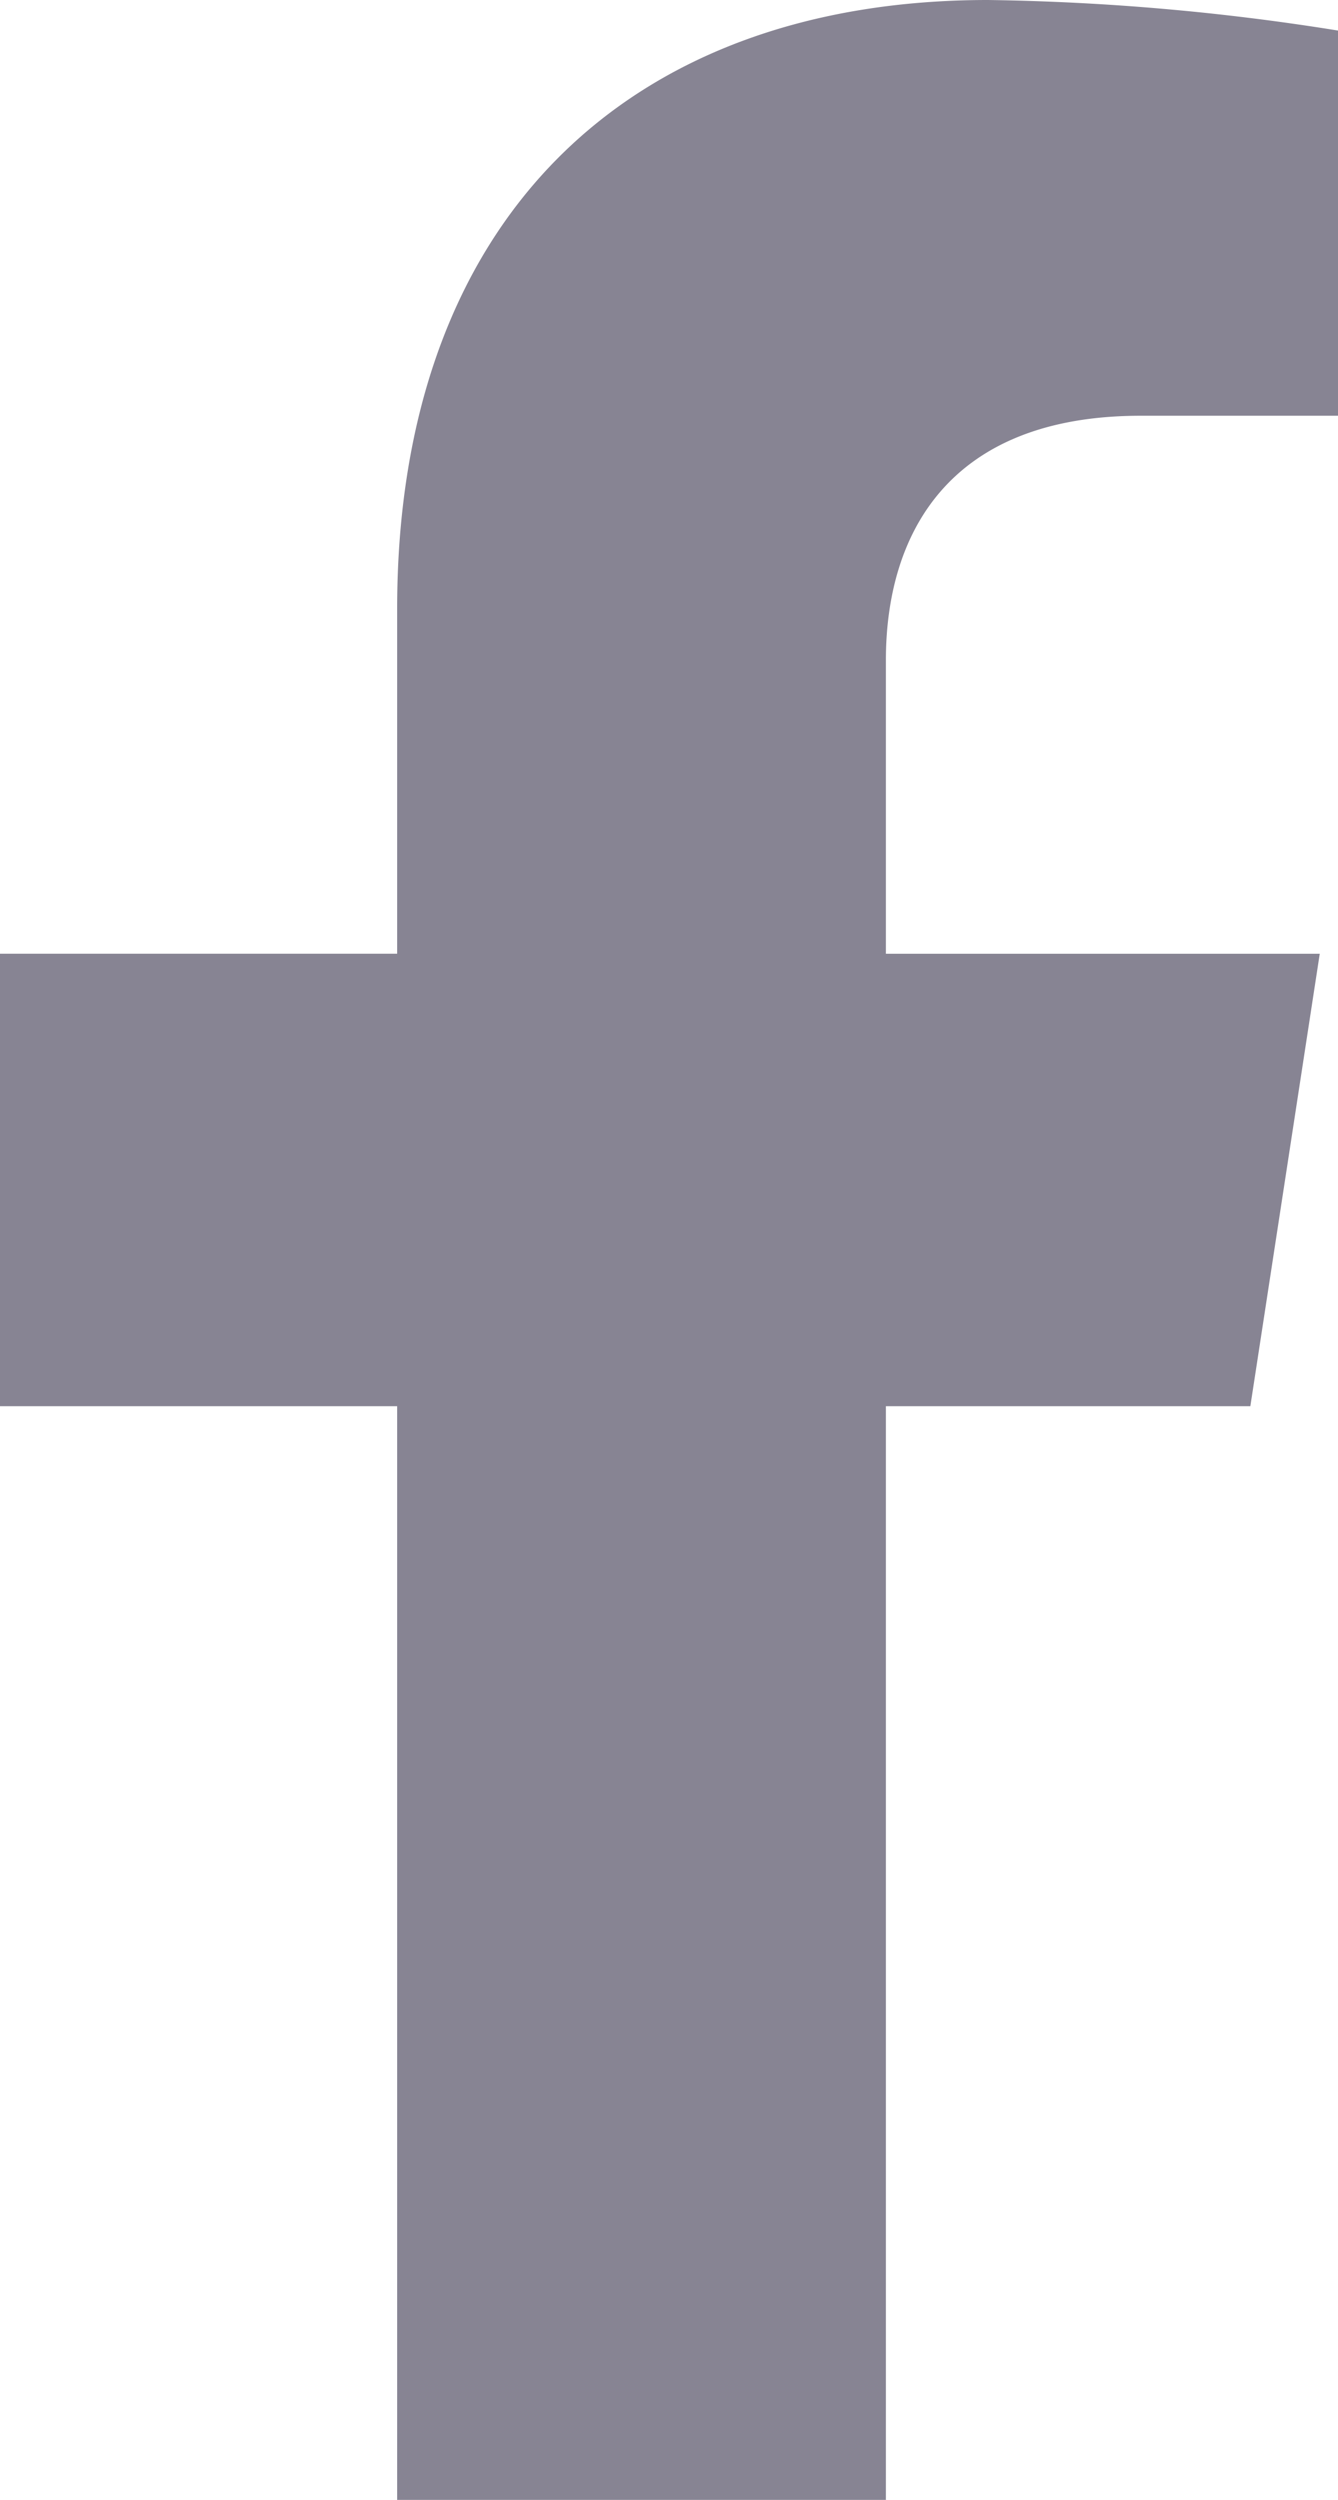 <svg xmlns="http://www.w3.org/2000/svg" width="19.281" height="36" viewBox="0 0 19.281 36">
  <path id="Icon_awesome-facebook-f" data-name="Icon awesome-facebook-f" d="M19.627,20.25l1-6.515H14.375V9.507c0-1.782.873-3.52,3.673-3.52h2.842V.44A34.658,34.658,0,0,0,15.846,0C10.7,0,7.332,3.12,7.332,8.769v4.965H1.609V20.25H7.332V36h7.043V20.25Z" transform="translate(-1.609)" fill="#878493"/>
</svg>
